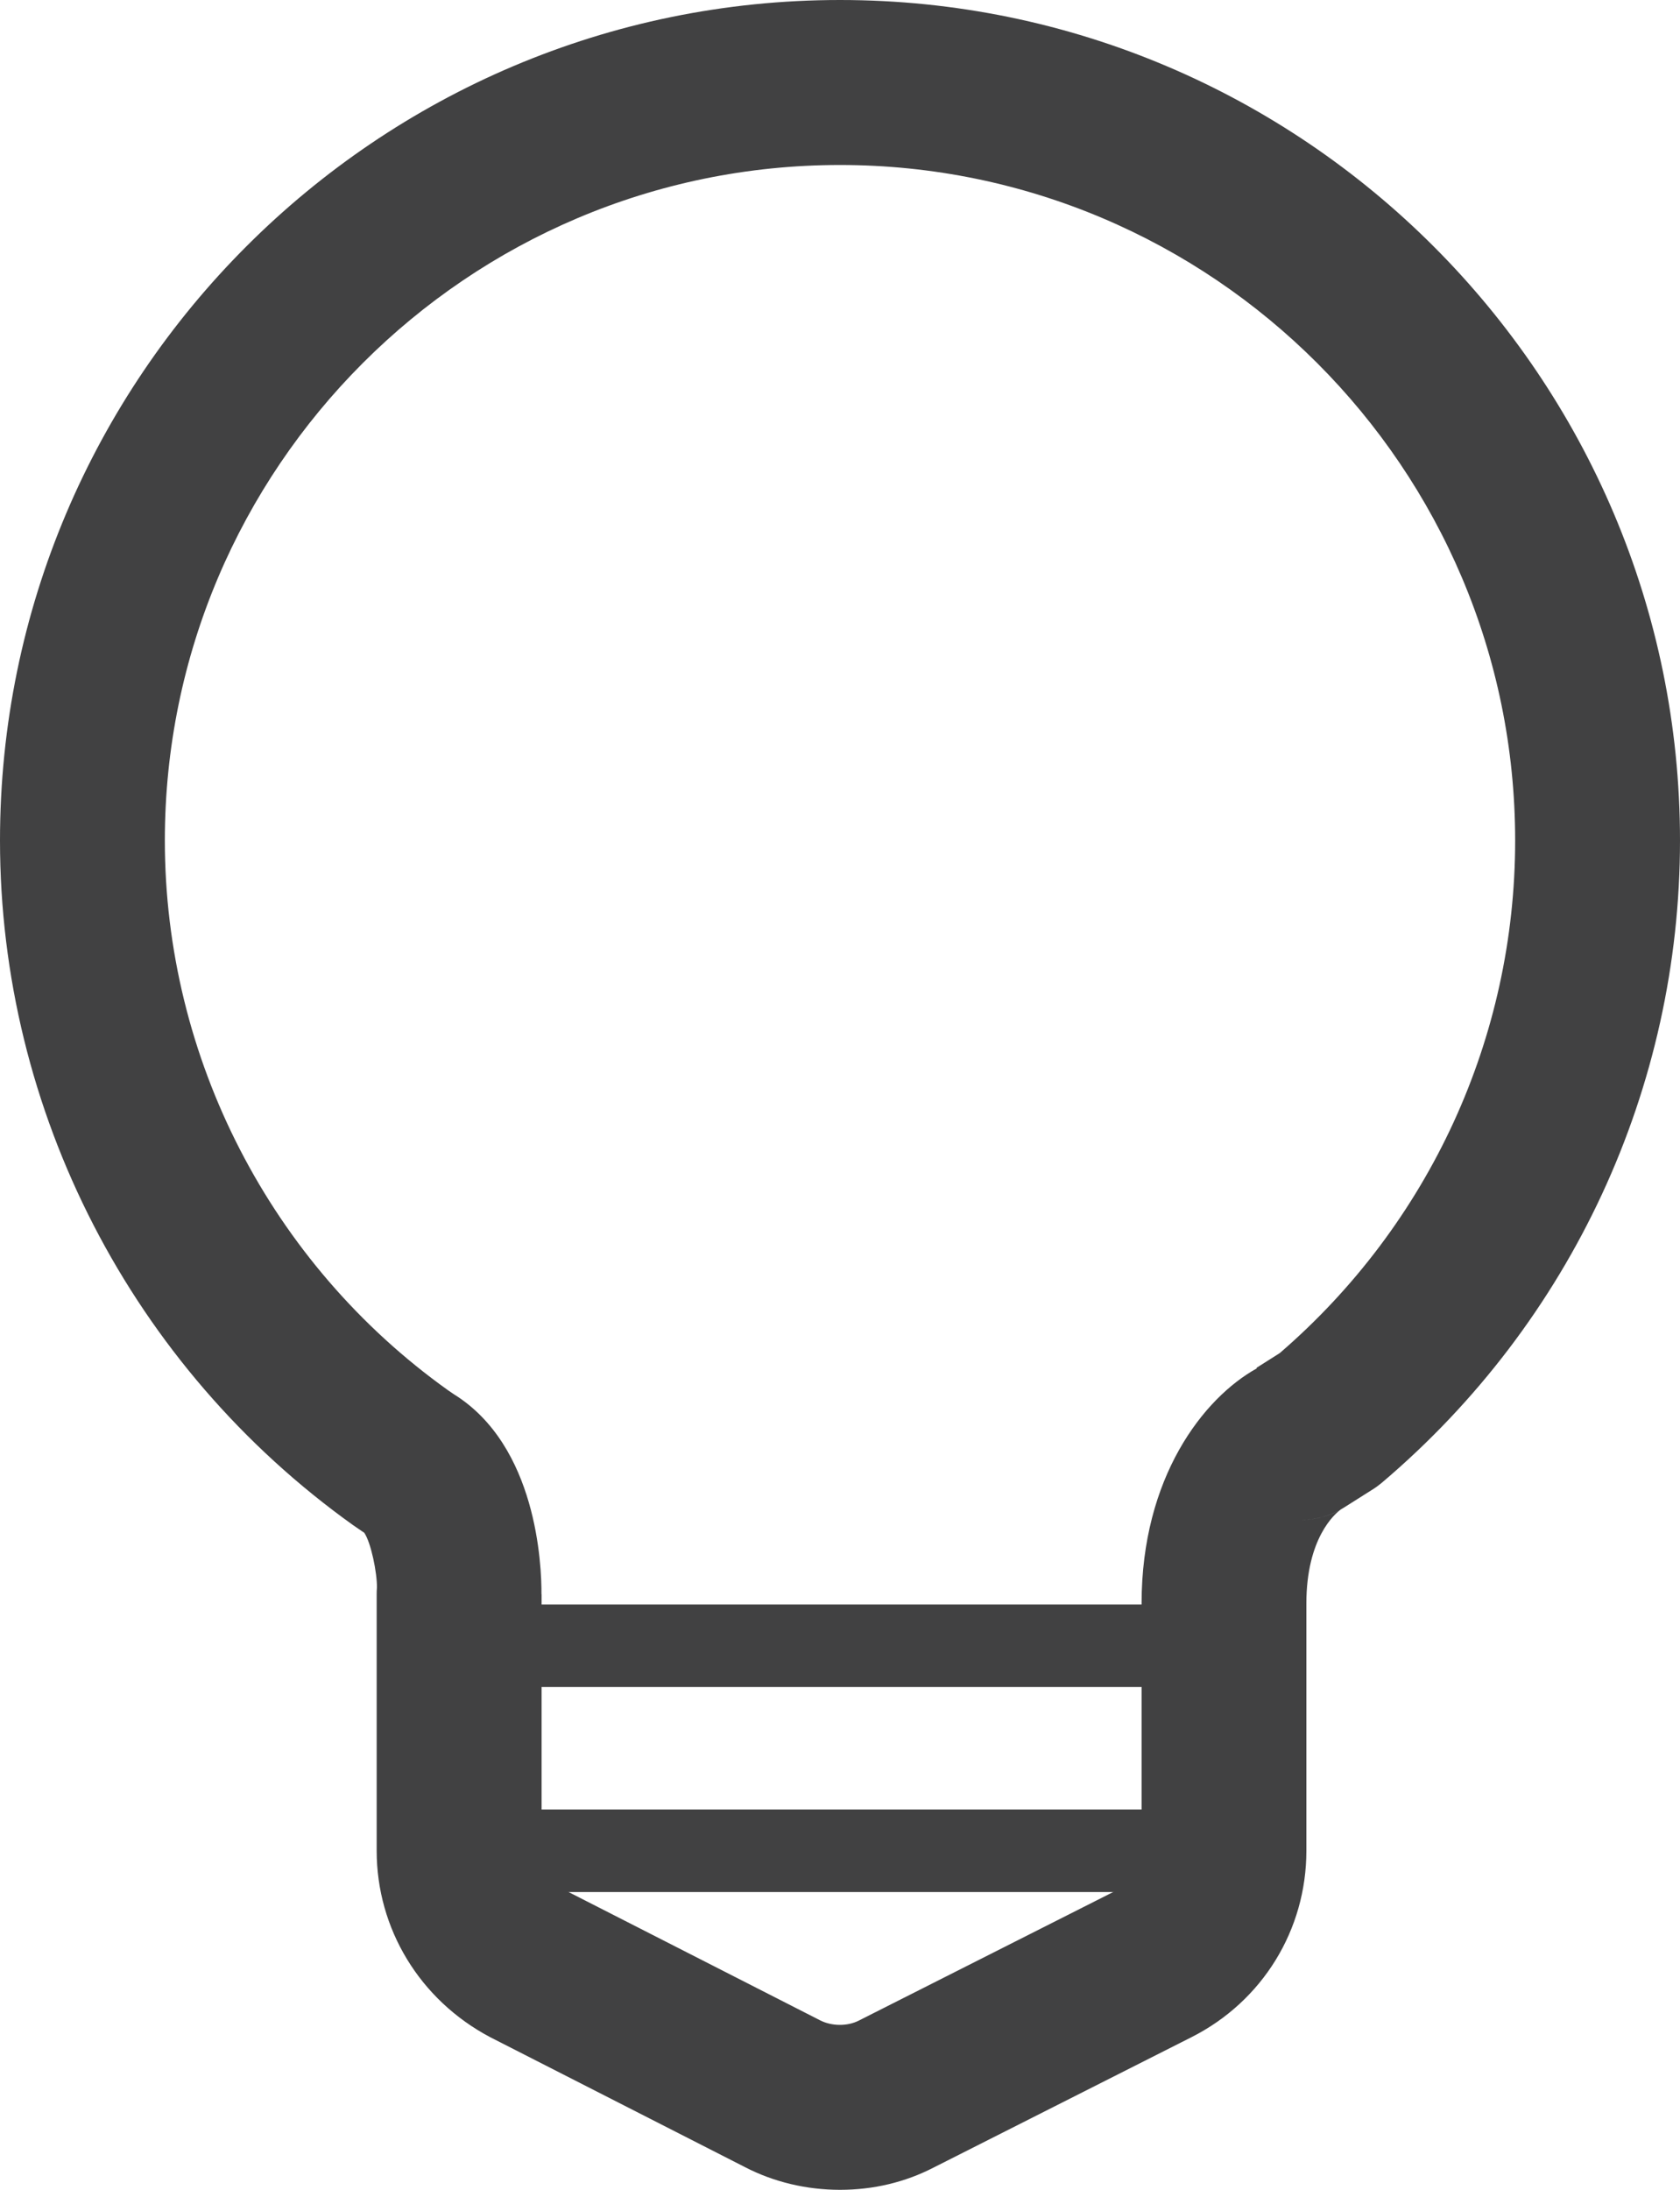 <?xml version="1.0" encoding="utf-8"?>
<!-- Generator: Adobe Illustrator 16.0.0, SVG Export Plug-In . SVG Version: 6.00 Build 0)  -->
<!DOCTYPE svg PUBLIC "-//W3C//DTD SVG 1.1//EN" "http://www.w3.org/Graphics/SVG/1.1/DTD/svg11.dtd">
<svg version="1.1" id="Layer_1" xmlns="http://www.w3.org/2000/svg" xmlns:xlink="http://www.w3.org/1999/xlink" x="0px" y="0px"
	 width="33px" height="42.989px" viewBox="0 0 33 42.989" enable-background="new 0 0 33 42.989" xml:space="preserve">
<g>
	<path fill="#414142" d="M16.5,42.989c-0.658,0-1.305-0.154-1.869-0.447L9.624,39.99c-1.382-0.733-2.225-2.13-2.225-3.657v-5.036
		c0-0.043,0.001-0.085,0.005-0.128c0.005-0.29-0.116-0.885-0.249-1.079c-0.014-0.009-0.026-0.018-0.039-0.026l-0.178-0.122
		C2.585,26.834,0,21.815,0,16.5C0,7.402,7.401,0,16.5,0C25.598,0,33,7.402,33,16.5c0,4.857-2.133,9.451-5.852,12.604
		c-0.058,0.049-0.119,0.094-0.183,0.134l-0.557,0.352c-0.023,0.015-0.047,0.029-0.07,0.042c-0.117,0.086-0.677,0.561-0.677,1.846
		v4.855c0,1.554-0.864,2.956-2.256,3.659l-5.063,2.558C17.783,42.839,17.159,42.989,16.5,42.989z M10.636,31.297h0.002v5.036
		c0,0.326,0.185,0.627,0.481,0.785l4.991,2.544c0.228,0.116,0.535,0.12,0.761,0.004l5.074-2.563c0.295-0.149,0.479-0.444,0.479-0.77
		v-4.855c0-2.471,1.21-4.031,2.263-4.615l-0.007-0.01l0.458-0.29c2.94-2.534,4.624-6.195,4.624-10.062
		c0-7.313-5.949-13.262-13.262-13.262S3.238,9.188,3.238,16.5c0,4.271,2.078,8.304,5.559,10.79l0.114,0.078
		C10.548,28.381,10.639,30.725,10.636,31.297z M26.31,29.648c-0.229,0.122-0.483,0.188-0.743,0.191
		C25.936,29.835,26.208,29.705,26.31,29.648z"/>
	<path fill="#414142" d="M24.043,33.118H9.019c-0.447,0-0.81-0.362-0.81-0.81s0.362-0.81,0.81-0.81h15.024
		c0.447,0,0.81,0.362,0.81,0.81S24.49,33.118,24.043,33.118z"/>
	<path fill="#414142" d="M24.043,37.143H9.019c-0.447,0-0.81-0.362-0.81-0.81s0.362-0.81,0.81-0.81h15.024
		c0.447,0,0.81,0.362,0.81,0.81S24.49,37.143,24.043,37.143z"/>
</g>
</svg>
